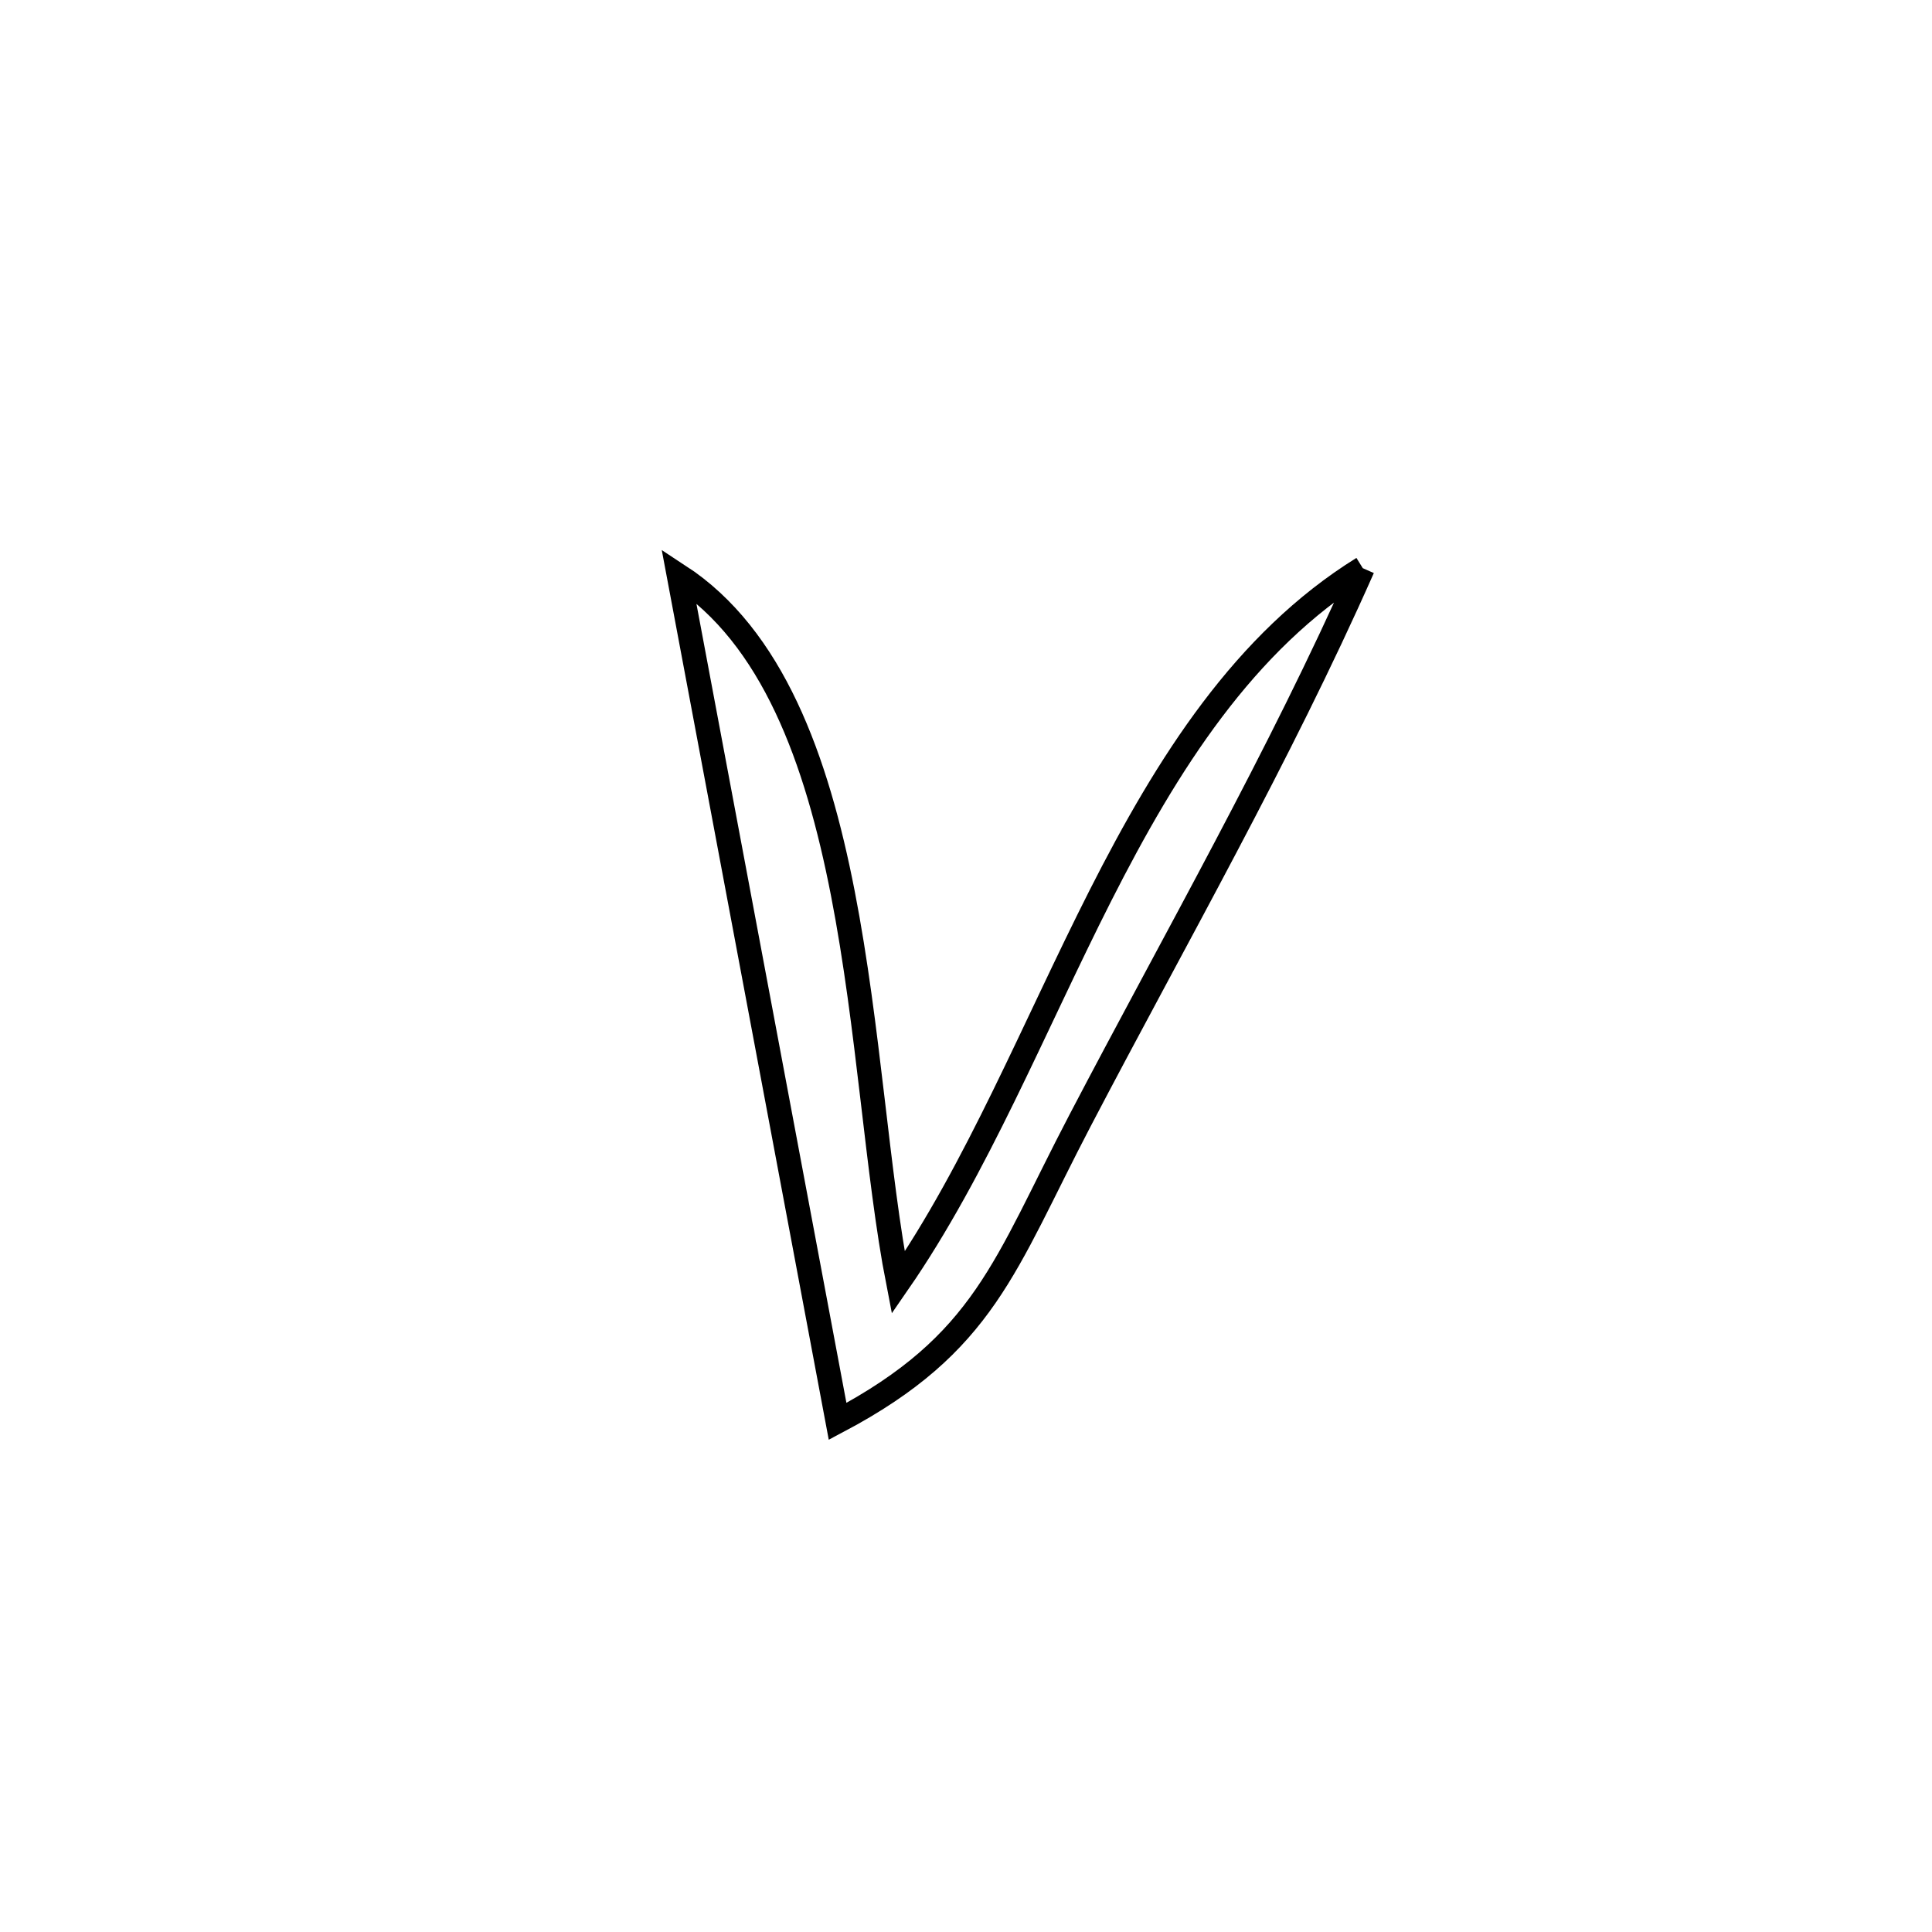 <svg xmlns="http://www.w3.org/2000/svg" viewBox="0.0 0.0 24.0 24.0" height="200px" width="200px"><path fill="none" stroke="black" stroke-width=".3" stroke-opacity="1.0"  filling="0" d="M16.929 7.058 L16.929 7.058 C16.41 8.231 15.829 9.379 15.229 10.517 C14.629 11.656 14.01 12.785 13.416 13.921 C12.476 15.719 12.235 16.689 10.405 17.657 L10.405 17.657 C10.077 15.906 9.748 14.155 9.419 12.404 C9.09 10.653 8.762 8.902 8.433 7.151 L8.433 7.151 C9.596 7.91 10.145 9.429 10.47 11.097 C10.795 12.765 10.894 14.582 11.158 15.935 L11.158 15.935 C12.134 14.523 12.841 12.761 13.671 11.123 C14.502 9.485 15.456 7.972 16.929 7.058 L16.929 7.058"></path></svg>
